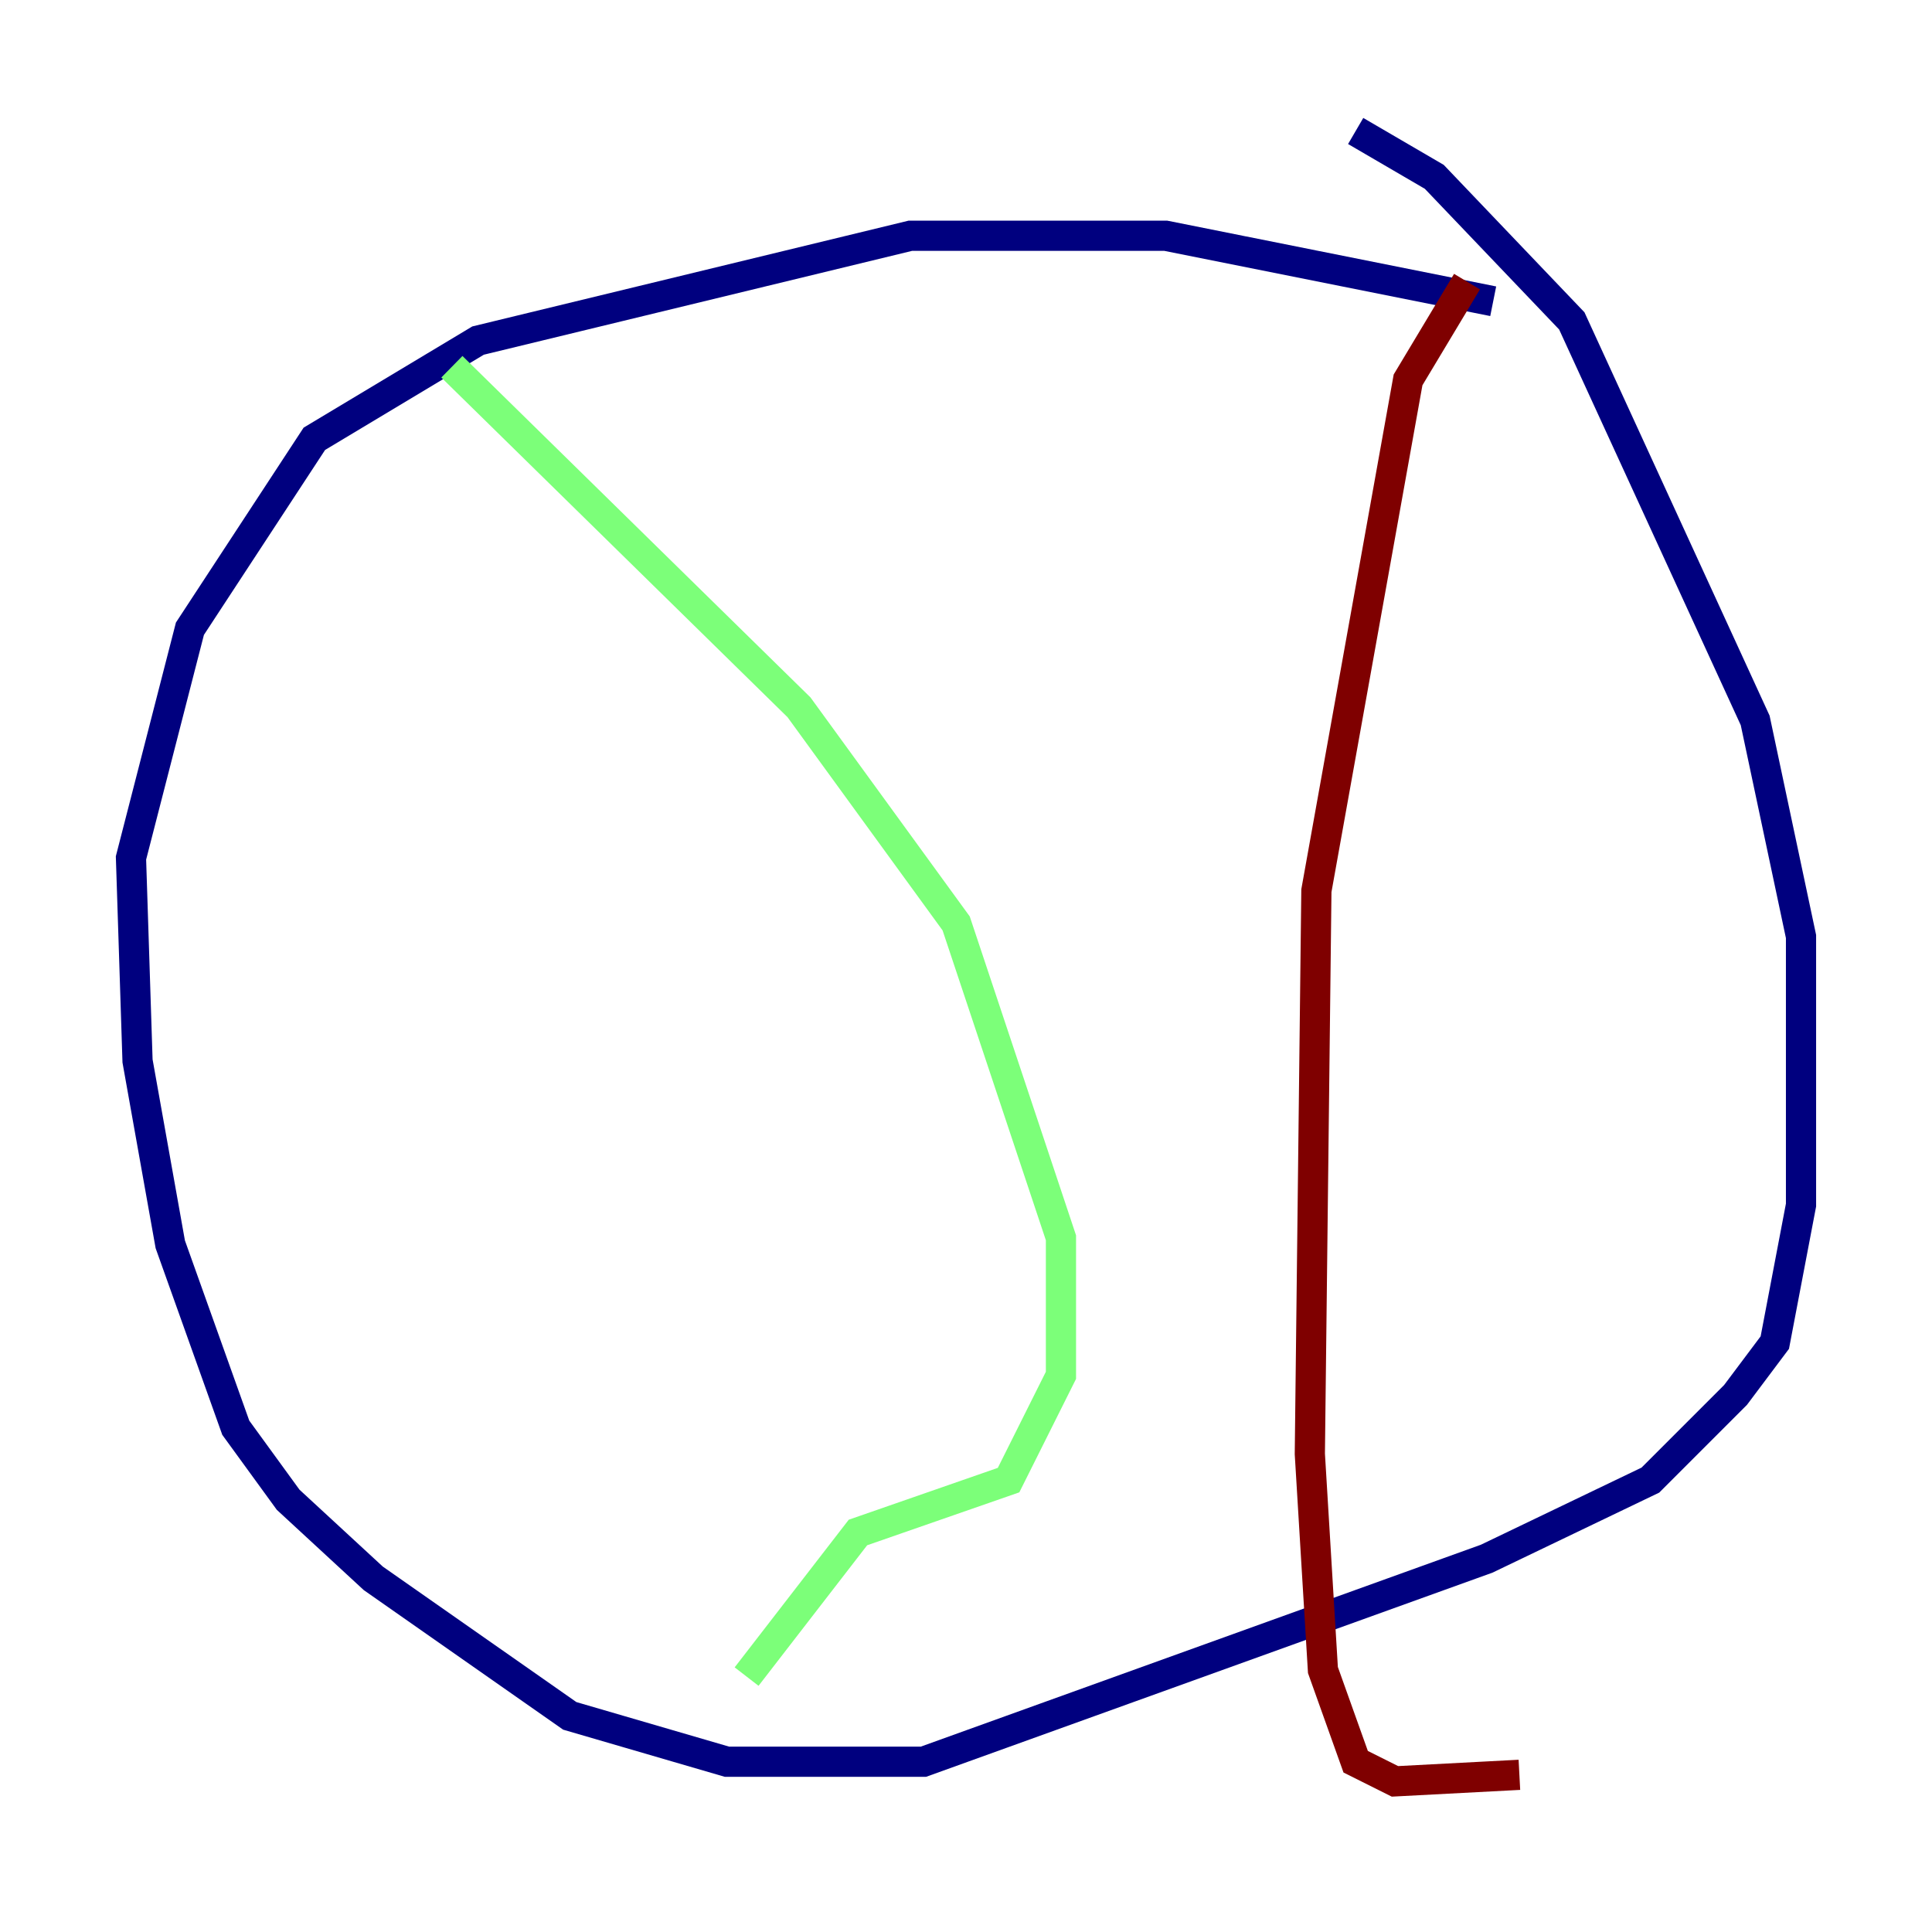 <?xml version="1.0" encoding="utf-8" ?>
<svg baseProfile="tiny" height="128" version="1.2" viewBox="0,0,128,128" width="128" xmlns="http://www.w3.org/2000/svg" xmlns:ev="http://www.w3.org/2001/xml-events" xmlns:xlink="http://www.w3.org/1999/xlink"><defs /><polyline fill="none" points="98.929,19.959 77.234,15.62 60.312,15.62 31.675,22.563 20.827,29.071 12.583,41.654 8.678,56.841 9.112,70.291 11.281,82.441 15.62,94.59 19.091,99.363 24.732,104.57 37.749,113.681 48.163,116.719 61.18,116.719 98.495,103.268 109.342,98.061 114.983,92.42 117.586,88.949 119.322,79.837 119.322,62.047 116.285,47.729 104.136,21.261 95.024,11.715 89.817,8.678" stroke="#00007f" stroke-width="2" /><polyline fill="none" points="29.939,24.298 52.936,46.861 63.349,61.18 70.291,82.007 70.291,91.119 66.82,98.061 56.841,101.532 49.464,111.078" stroke="#7cff79" stroke-width="2" /><polyline fill="none" points="97.193,18.658 93.288,25.166 87.214,59.01 86.78,96.325 87.647,110.644 89.817,116.719 92.42,118.02 100.664,117.586" stroke="#7f0000" stroke-width="2" /></svg>